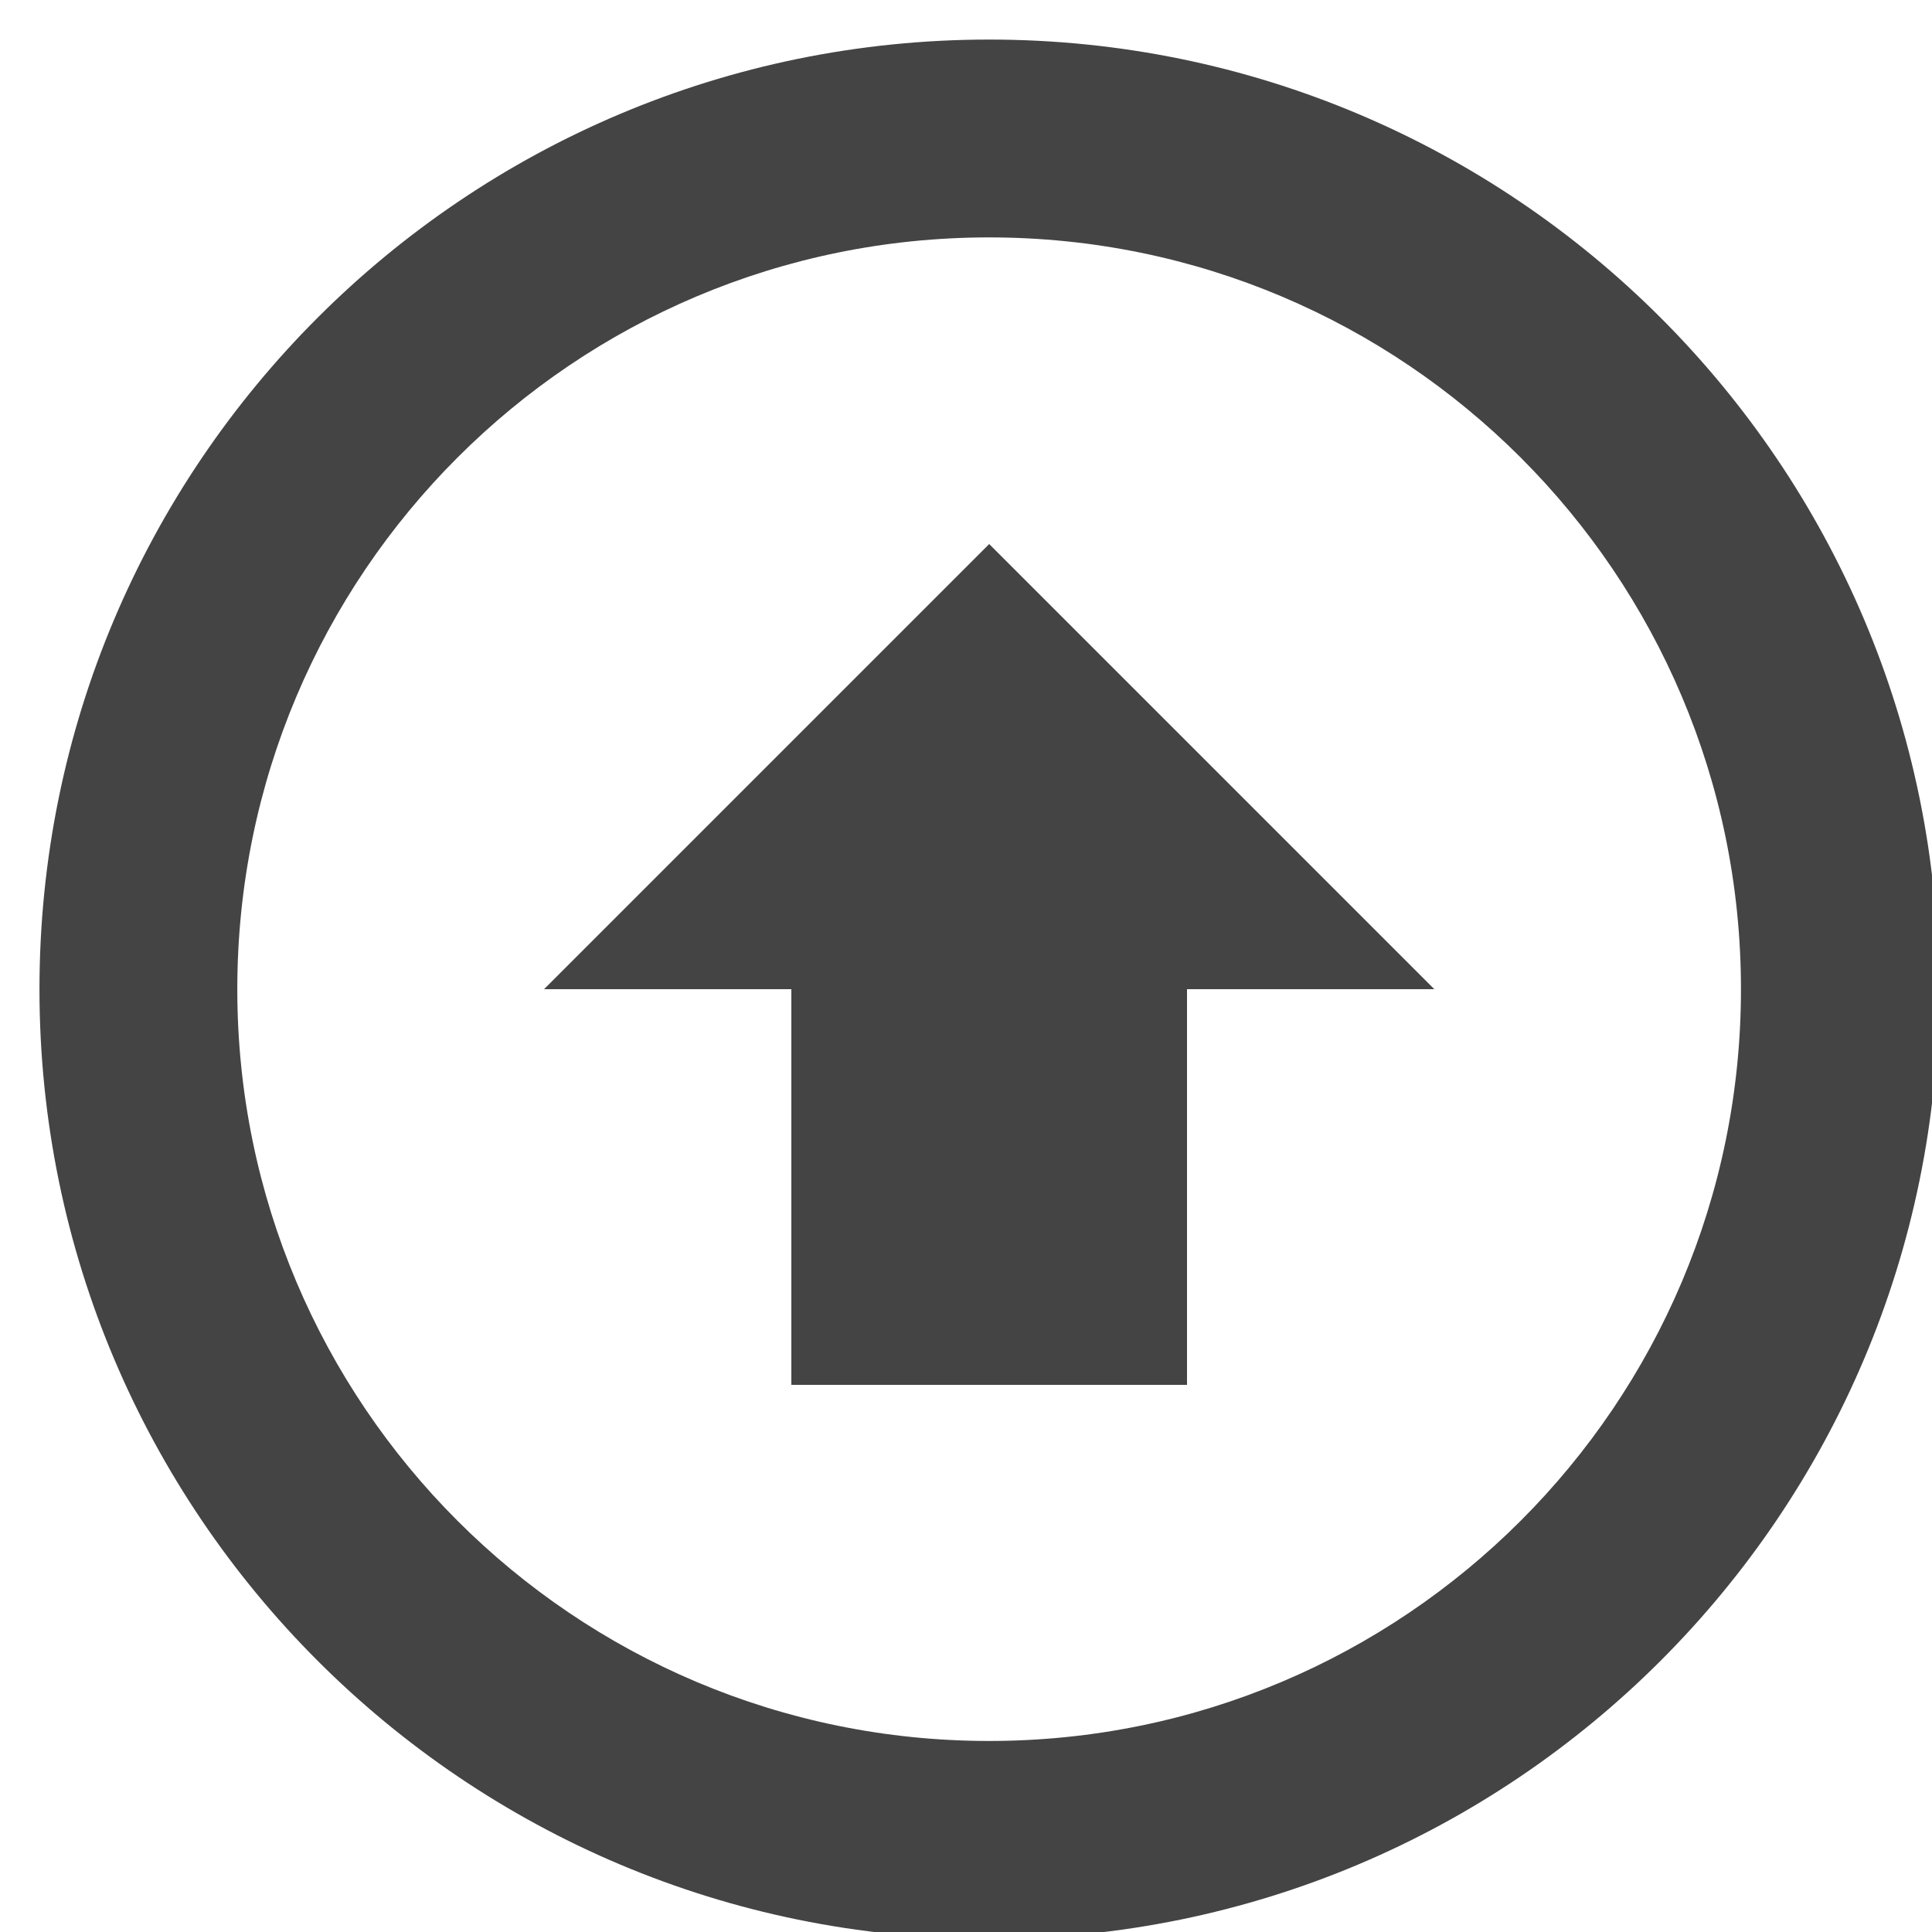 <?xml version="1.0" encoding="utf-8"?><!DOCTYPE svg PUBLIC "-//W3C//DTD SVG 1.1//EN" "http://www.w3.org/Graphics/SVG/1.1/DTD/svg11.dtd"><svg version="1.1" xmlns="http://www.w3.org/2000/svg" xmlns:xlink="http://www.w3.org/1999/xlink" width="20" height="20" viewBox="0 0 20 20" data-tags="arrow-with-circle-up"><g fill="#444" transform="scale(0.02 0.02)"><path d="M512 20.48c-271.514 0-491.571 220.058-491.571 491.52 0 271.514 220.058 491.571 491.571 491.571 271.411 0 491.52-220.058 491.52-491.571 0-271.462-220.109-491.52-491.52-491.52zM511.949 901.12c-214.886 0-389.12-174.182-389.12-389.12s174.182-389.12 389.12-389.12 389.171 174.234 389.171 389.12-174.285 389.12-389.171 389.12zM512 281.6l230.4 230.4h-128v204.8h-204.8v-204.8h-128l230.4-230.4z" /></g></svg>